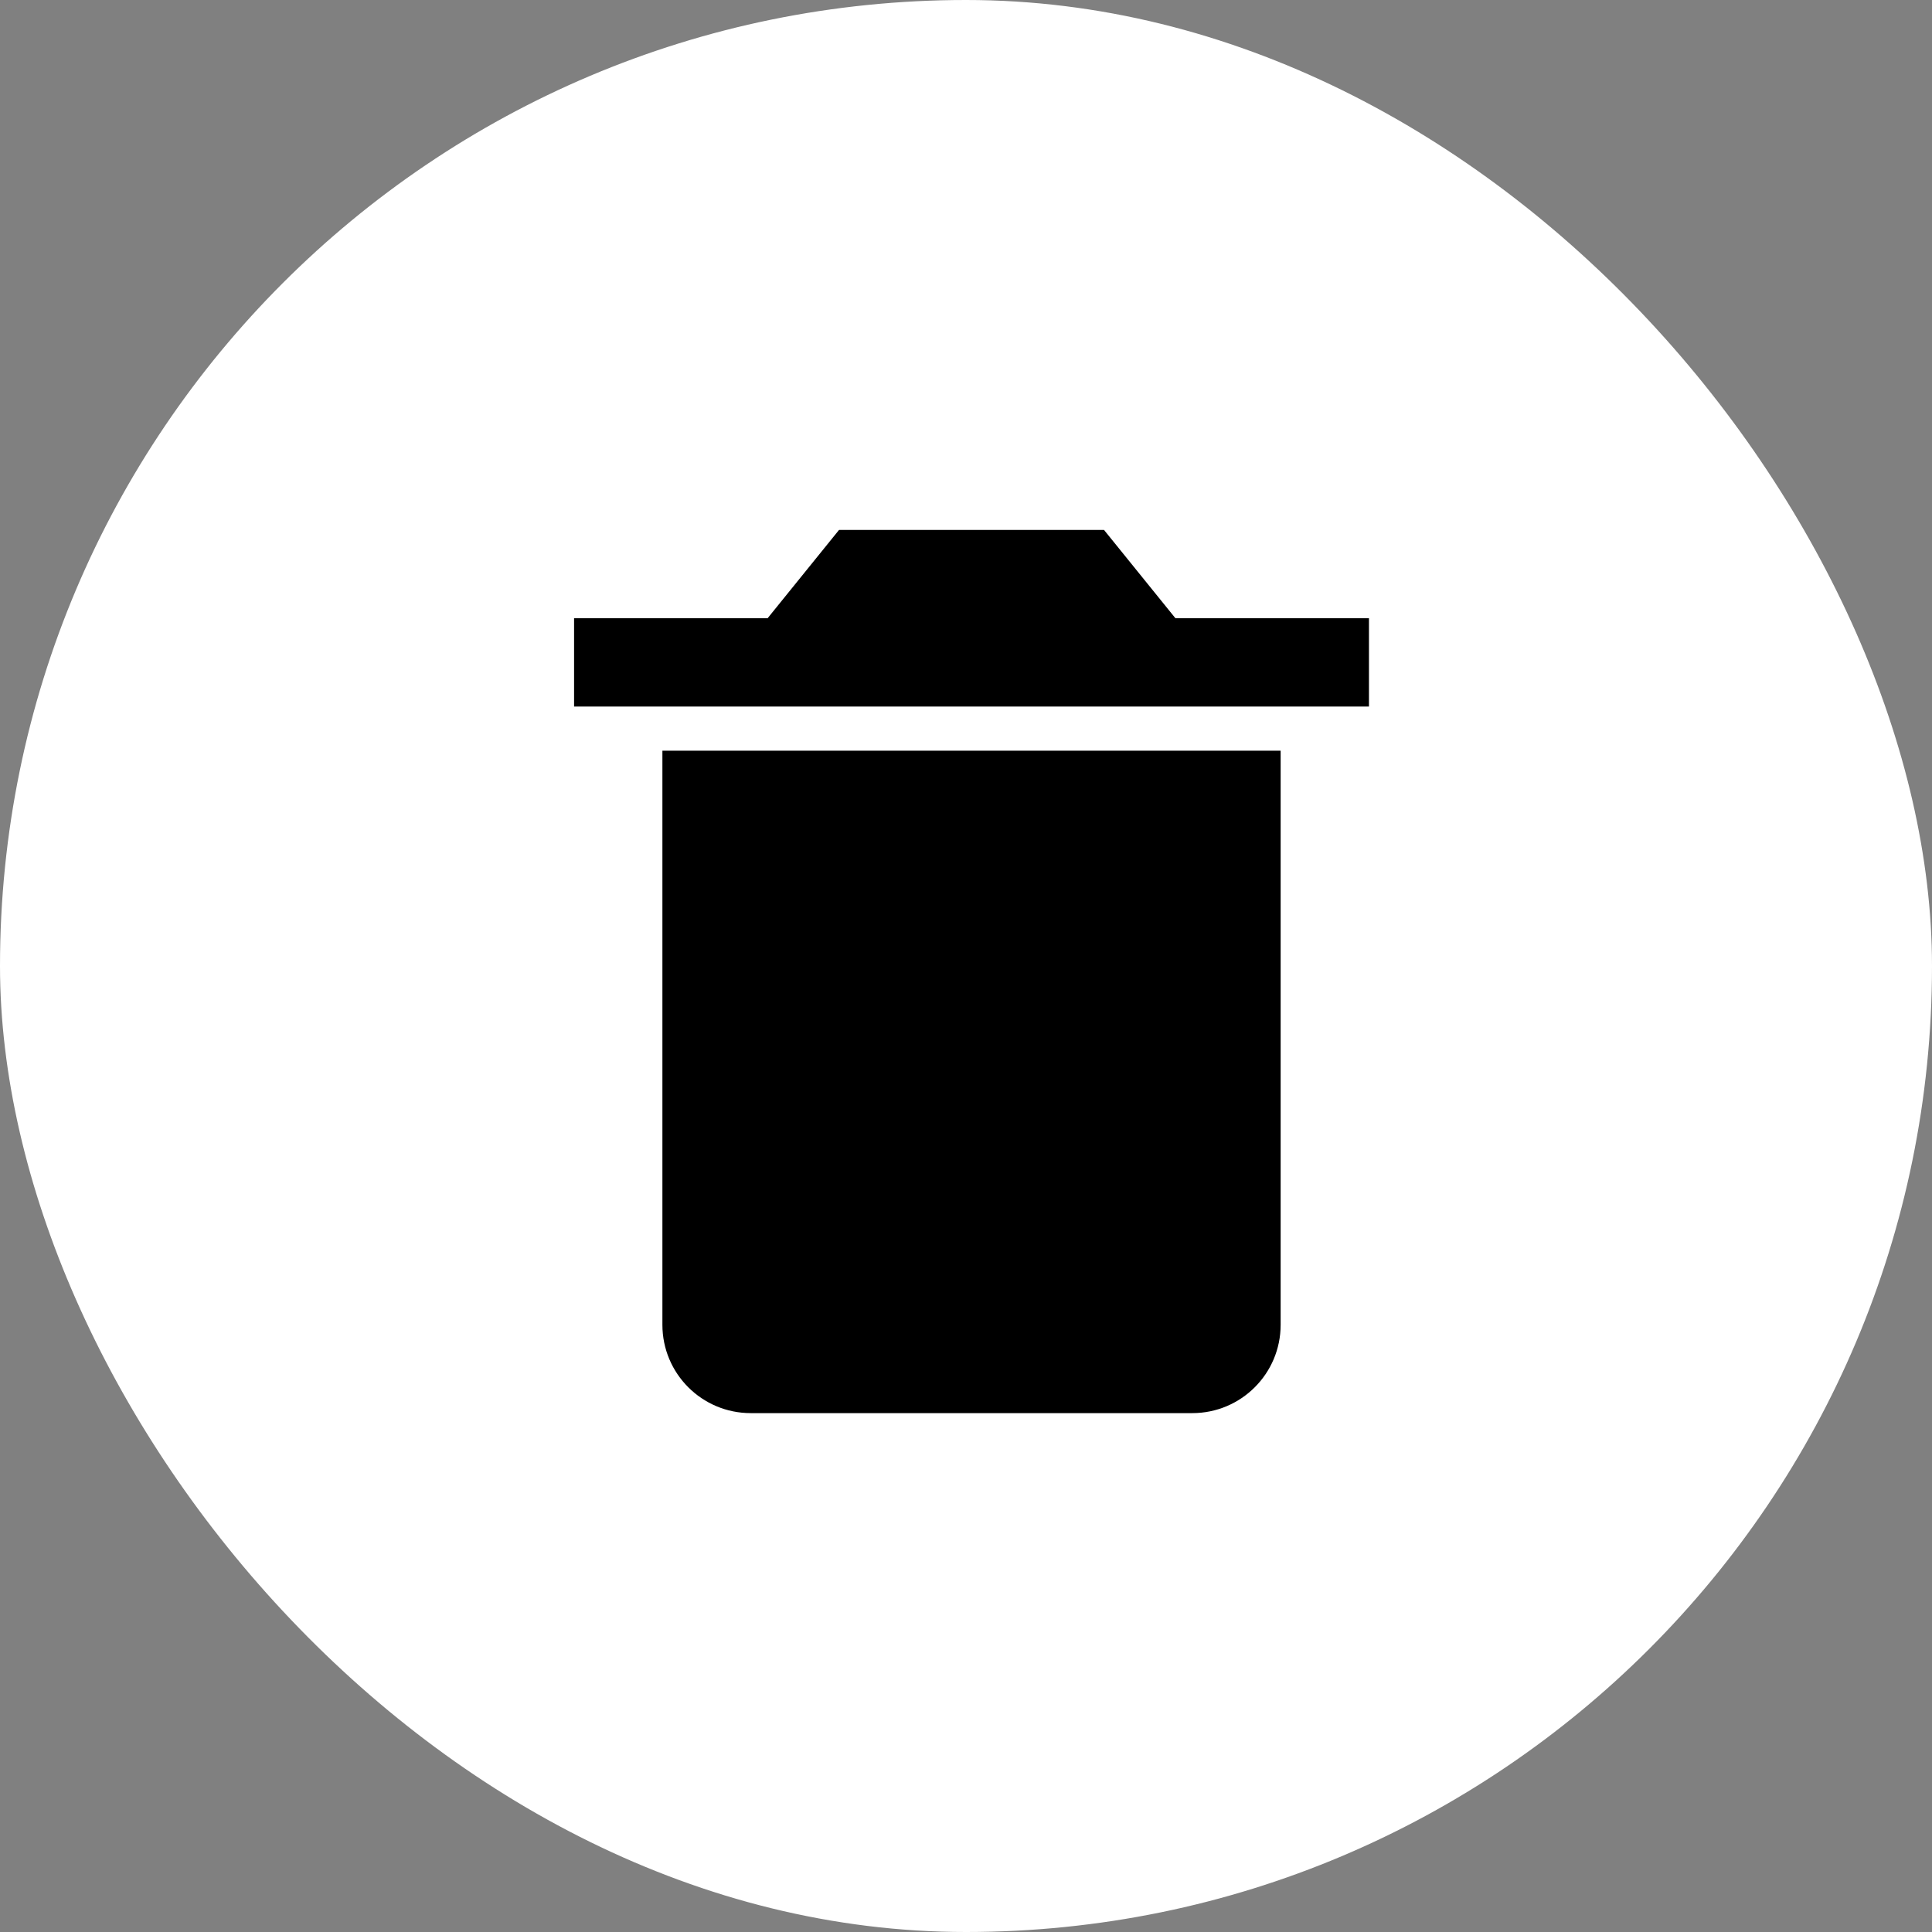 <?xml version="1.0" encoding="UTF-8"?>
<svg width="35px" height="35px" viewBox="0 0 35 35" version="1.1" xmlns="http://www.w3.org/2000/svg" xmlns:xlink="http://www.w3.org/1999/xlink">
    <rect x="0" y="0" width="35" height="35" fill="#808080" stroke="none"/>
    <!-- Generator: sketchtool 63.1 (101010) - https://sketch.com -->
    <title>0CB125C3-22A3-4711-B217-82B8E4A90EF1</title>
    <desc>Created with sketchtool.</desc>
    <g id="FINAL-Copy" stroke="none" stroke-width="1" fill="none" fill-rule="evenodd">
        <g id="Desktop---Manage-Links---Edit---V3" transform="translate(-191, -444)">
            <g id="Link-1---Open" transform="translate(168, 245)">
                <g id="Buttons" transform="translate(18, 184)">
                    <g id="icon-delete-circle" transform="translate(5, 15)">
                        <rect id="Rectangle-Copy" fill="#FFFFFF" x="0" y="0" width="35" height="35" rx="17.5"></rect>
                        <g id="bx-bxs-trash-alt" transform="translate(8, 8)" fill-rule="nonzero">
                            <g id="Icon" fill="#000000">
                                <path d="M4.8,5.6 L4,5.6 L4,16 C4,16.884 4.716,17.6 5.6,17.6 L13.6,17.6 C14.484,17.6 15.2,16.884 15.2,16 L15.2,5.6 L4.8,5.6 Z M13.294,3.2 L12,1.6 L7.2,1.6 L5.906,3.2 L2.4,3.2 L2.4,4.8 L16.8,4.8 L16.8,3.2 L13.294,3.2 Z" id="Icon-Shape"></path>
                            </g>
                            <rect id="ViewBox" x="0" y="0" width="19.2" height="19.2"></rect>
                        </g>
                    </g>
                </g>
            </g>
        </g>
    </g>
</svg>